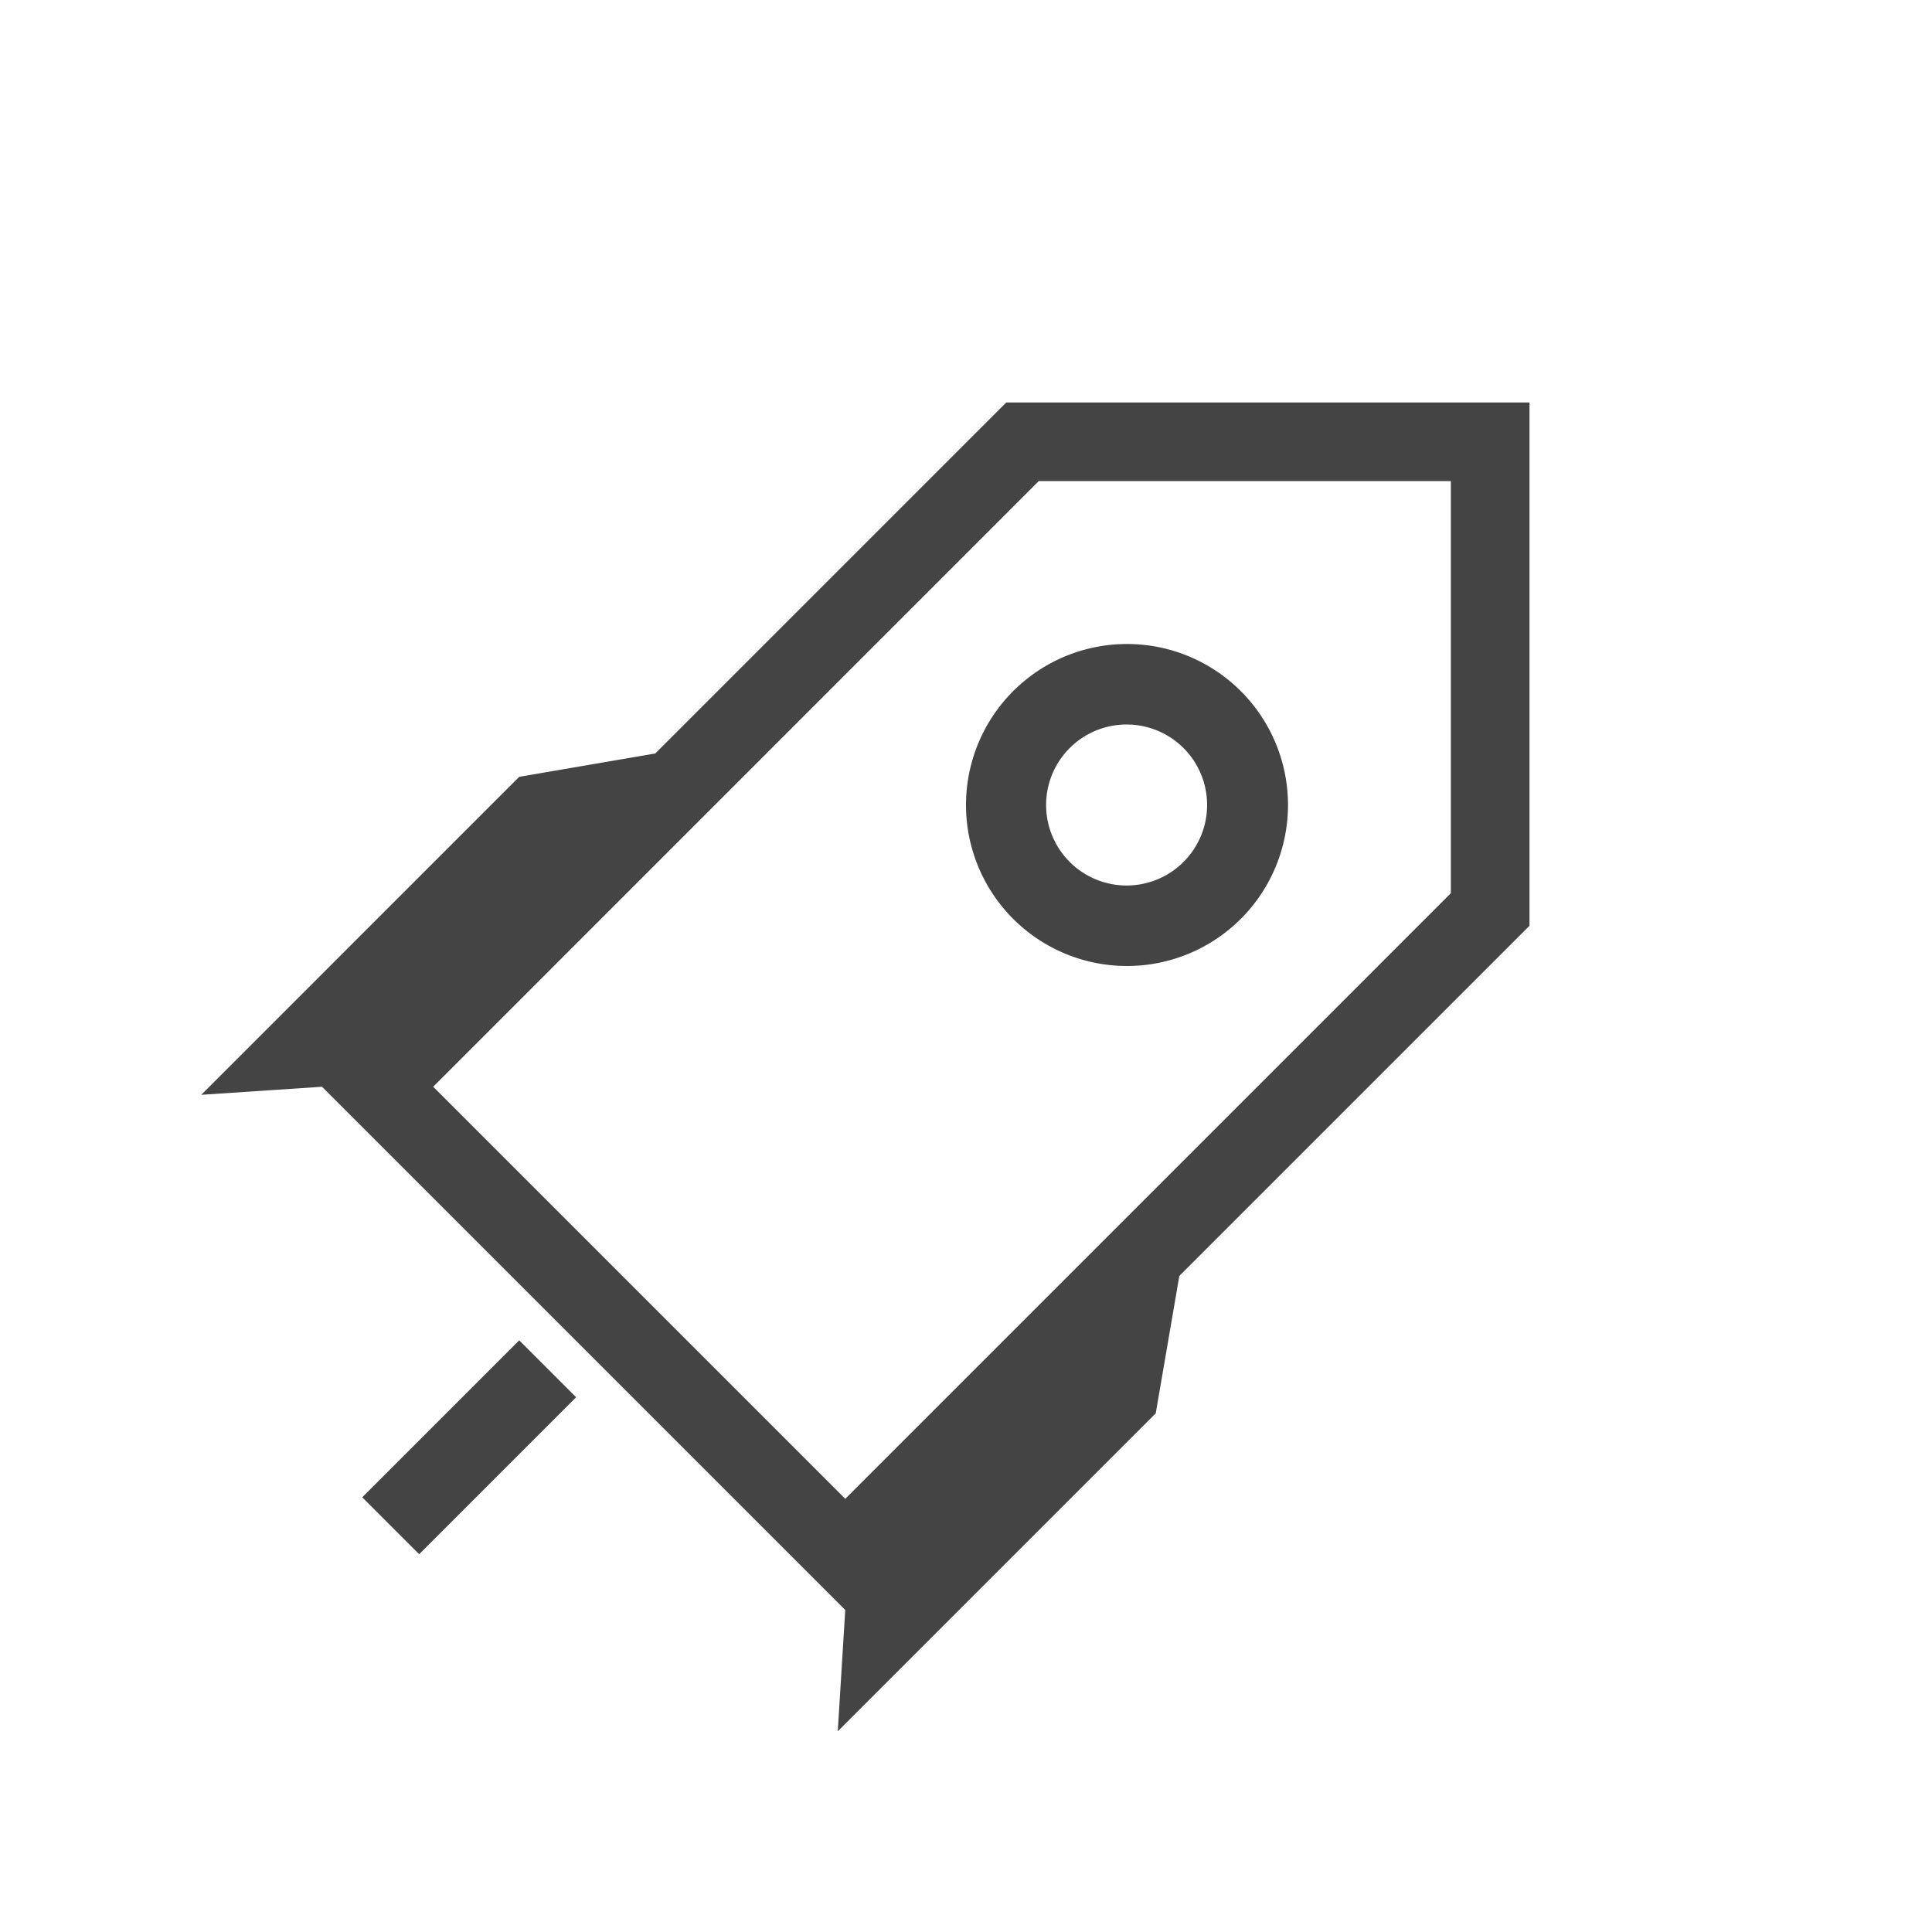<?xml version="1.0" standalone="no"?><!DOCTYPE svg PUBLIC "-//W3C//DTD SVG 1.1//EN" "http://www.w3.org/Graphics/SVG/1.1/DTD/svg11.dtd"><svg t="1528756252940" class="icon" style="" viewBox="0 0 1024 1024" version="1.1" xmlns="http://www.w3.org/2000/svg" p-id="6488" xmlns:xlink="http://www.w3.org/1999/xlink" width="200" height="200"><defs><style type="text/css"></style></defs><path d="M448 853.333L170.667 576l-64 4.267 168.533-168.533 72.107-12.373L533.333 213.333H810.667v277.333l-185.6 185.6-12.501 72.832-168.533 168.533L448 853.333z m0-58.923l320.981-320.981v-218.453h-218.411L229.589 576l218.453 218.453zM597.333 341.333a85.333 85.333 0 1 1 0 170.667 85.333 85.333 0 0 1 0-170.667z m0 42.667a42.667 42.667 0 1 0 0 85.333 42.667 42.667 0 0 0 0-85.333z m-291.968 356.565l-83.2 83.2L192 793.6l83.2-83.2 30.165 30.165z" fill="#444444" p-id="6489"></path></svg>